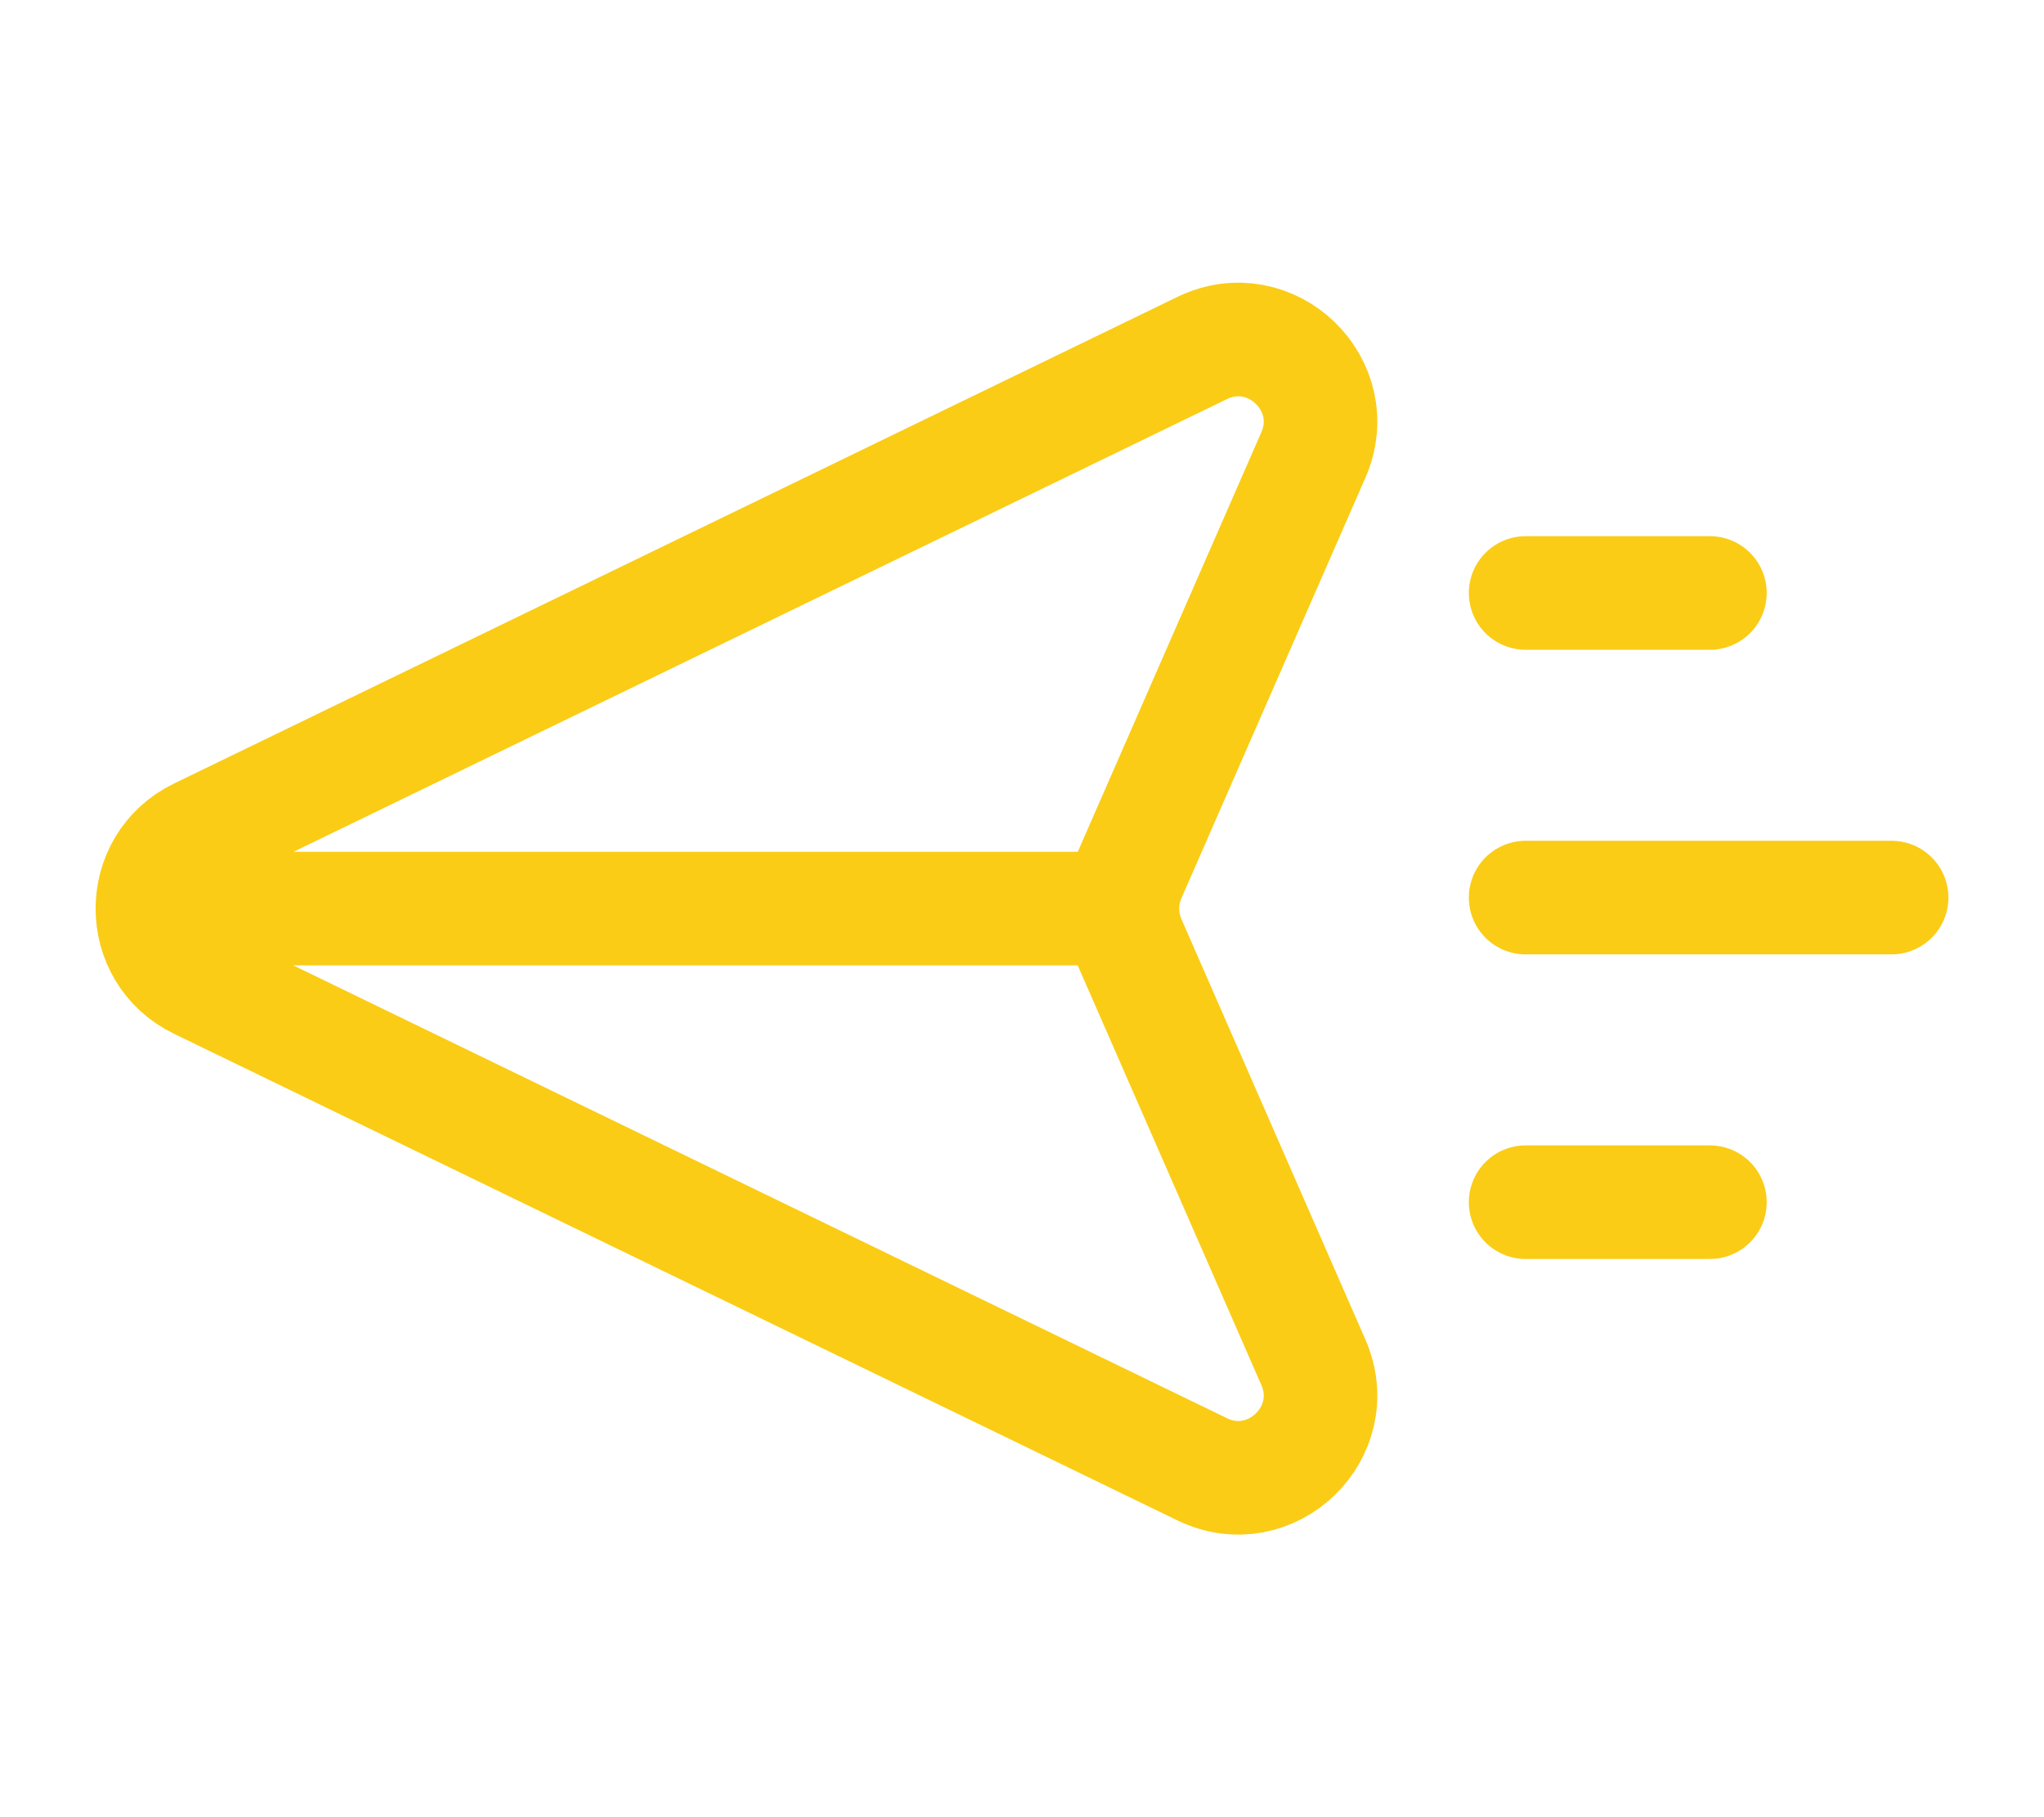 <svg width="18" height="16" viewBox="0 0 18 16" fill="none" xmlns="http://www.w3.org/2000/svg">
<path d="M1.458 8L9.885 8M13.435 5.221H15.058M13.435 7.903H16.658M13.435 10.585H15.058M10.587 12.937L1.75 8.652C1.206 8.388 1.206 7.613 1.75 7.349L10.587 3.064C11.192 2.771 11.835 3.39 11.566 4.006L9.945 7.71C9.864 7.895 9.864 8.106 9.945 8.291L11.566 11.995C11.835 12.611 11.192 13.23 10.587 12.937Z" stroke="#FACC15" stroke-linecap="round"/>
</svg>
